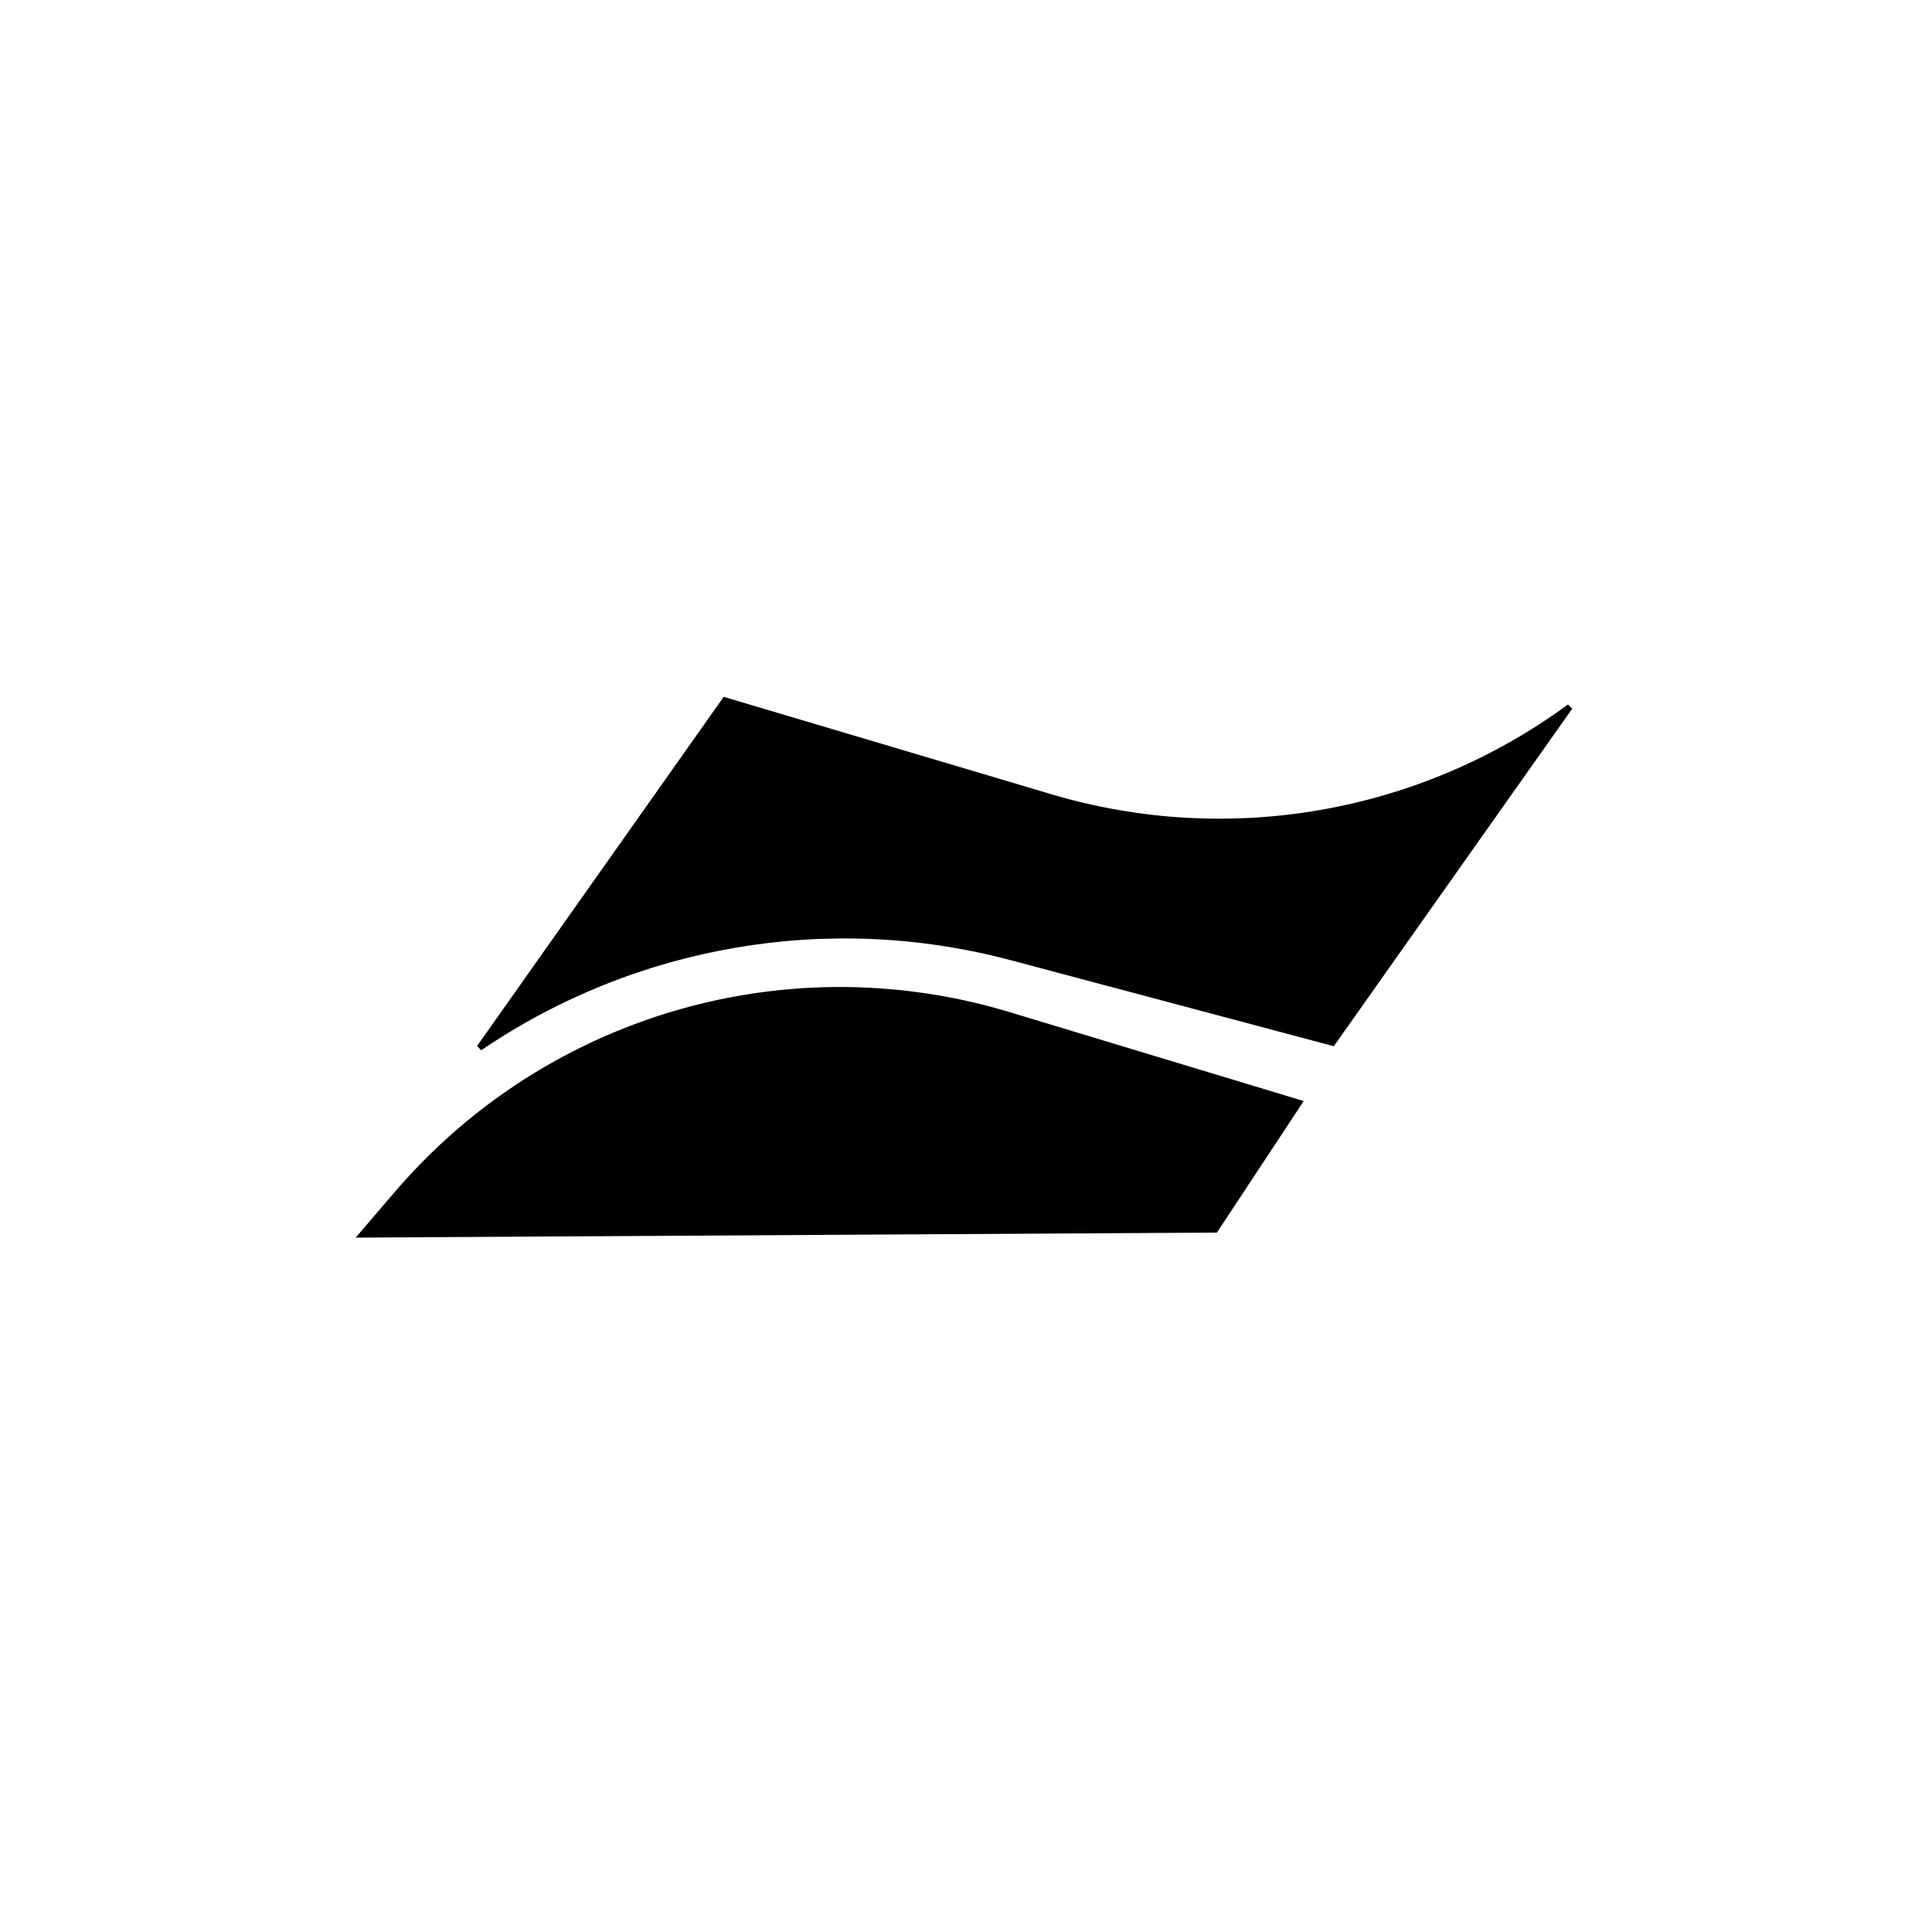 <svg width="320" height="320" viewBox="0 0 320 320" fill="none" xmlns="http://www.w3.org/2000/svg">
<path d="M220.712 172.714L260 117.09C235.25 135.249 203.428 140.778 174.003 132.032L120.067 116L79.424 173.541C105.236 155.996 137.396 150.529 167.555 158.56L220.712 172.714Z" fill="black"/>
<path d="M201.288 203.655L215.147 182.653L167.07 168.114C161.992 166.578 156.795 165.463 151.534 164.781C119.232 160.594 86.996 172.976 65.802 197.711L60 204.483L201.288 203.655Z" fill="black"/>
<path d="M220.712 172.714L260 117.09C235.25 135.249 203.428 140.778 174.003 132.032L120.067 116L79.424 173.541C105.236 155.996 137.396 150.529 167.555 158.56L220.712 172.714Z" stroke="black"/>
<path d="M201.288 203.655L215.147 182.653L167.07 168.114C161.992 166.578 156.795 165.463 151.534 164.781C119.232 160.594 86.996 172.976 65.802 197.711L60 204.483L201.288 203.655Z" stroke="black"/>
</svg>
